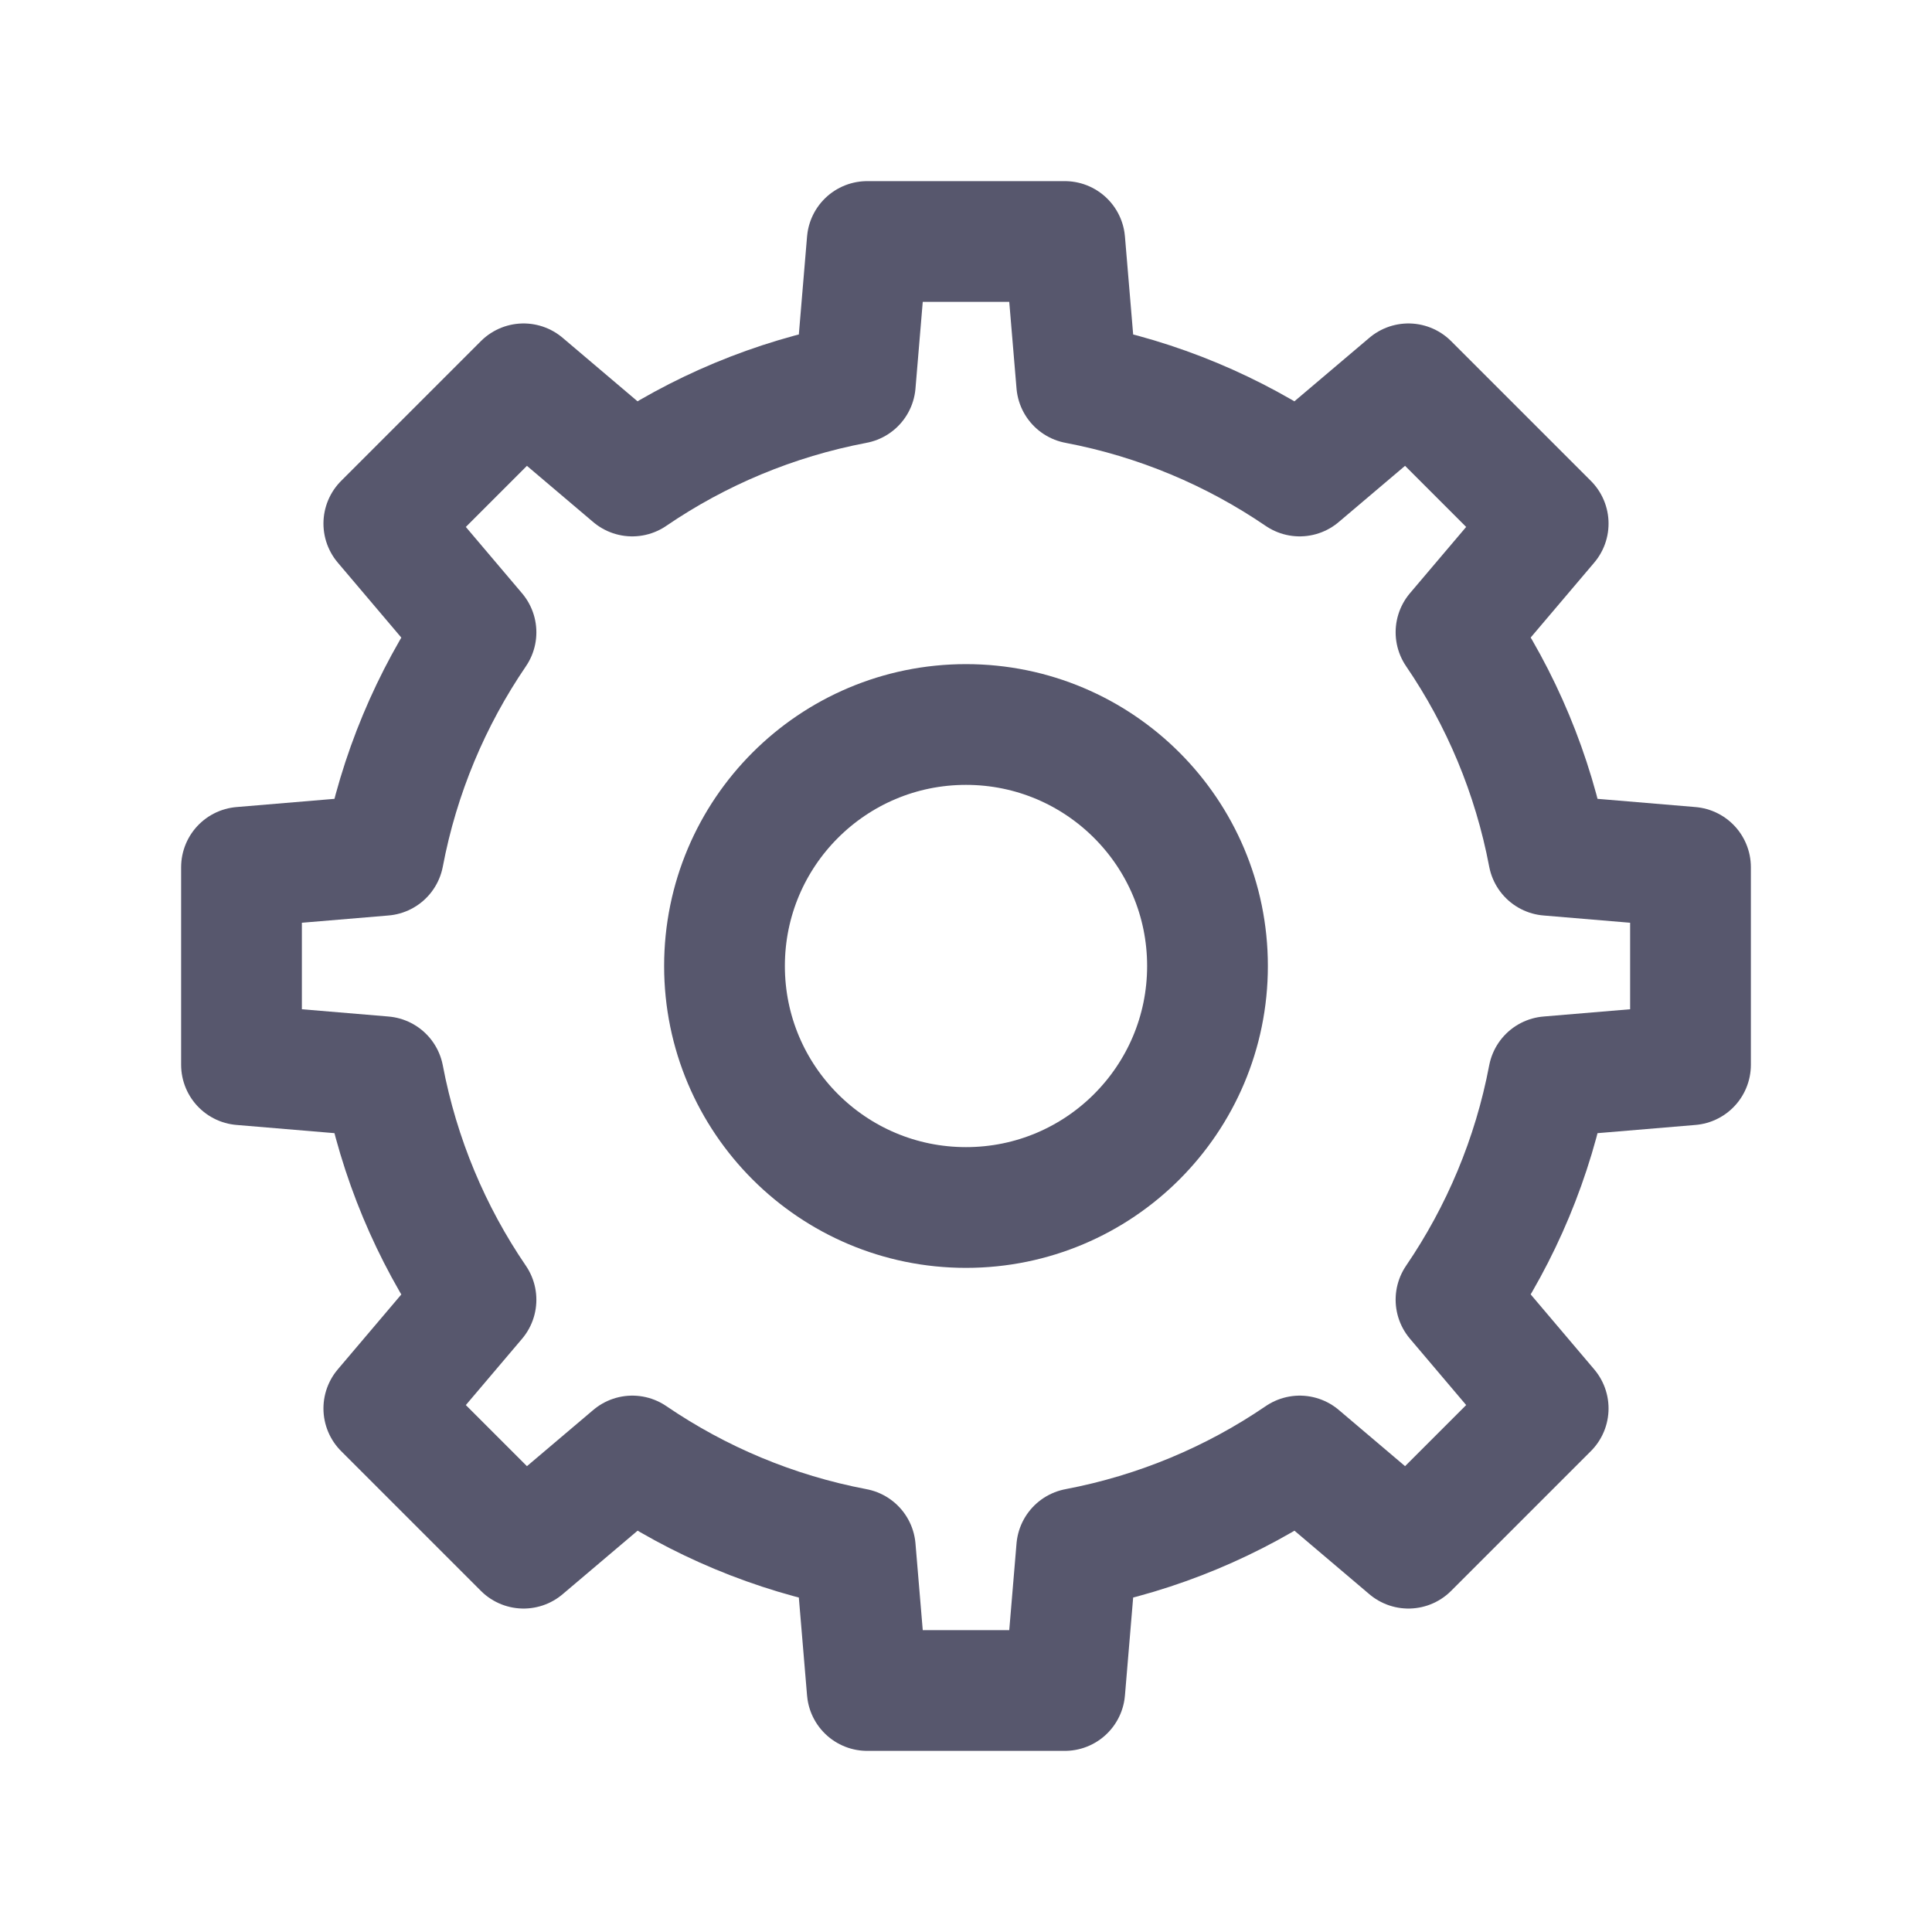 <svg xmlns="http://www.w3.org/2000/svg" width="24" height="24" viewBox="0 0 24 24">
    <g fill="none" fill-rule="evenodd">
        <g>
            <g>
                <path fill="#FFF" fill-opacity="0" d="M0 0H24V24H0z" transform="translate(-612 -467) translate(612 467)"/>
                <g stroke="#57576D" stroke-linecap="round" stroke-linejoin="round" stroke-width="1.5" transform="translate(-612 -467) translate(612 467) translate(3 3)">
                    <path d="M10.227 0l.148 1.764c1.012.192 1.95.59 2.77 1.149l1.351-1.145 1.736 1.736-1.145 1.35c.56.82.957 1.76 1.149 2.771L18 7.773v2.454l-1.764.148c-.192 1.012-.59 1.95-1.149 2.77l1.145 1.351-1.736 1.736-1.35-1.145c-.82.56-1.76.957-2.771 1.149L10.227 18H7.773l-.148-1.764c-1.012-.192-1.95-.59-2.77-1.149l-1.351 1.145-1.736-1.736 1.145-1.35c-.56-.82-.957-1.76-1.149-2.771L0 10.227V7.773l1.764-.148c.192-1.012.59-1.95 1.149-2.77L1.768 3.504l1.736-1.736 1.35 1.145c.82-.56 1.76-.957 2.771-1.149L7.773 0h2.454z"/>
                    <circle cx="9" cy="9" r="3"/>
                </g>
            </g>
        </g>
    </g>
</svg>
